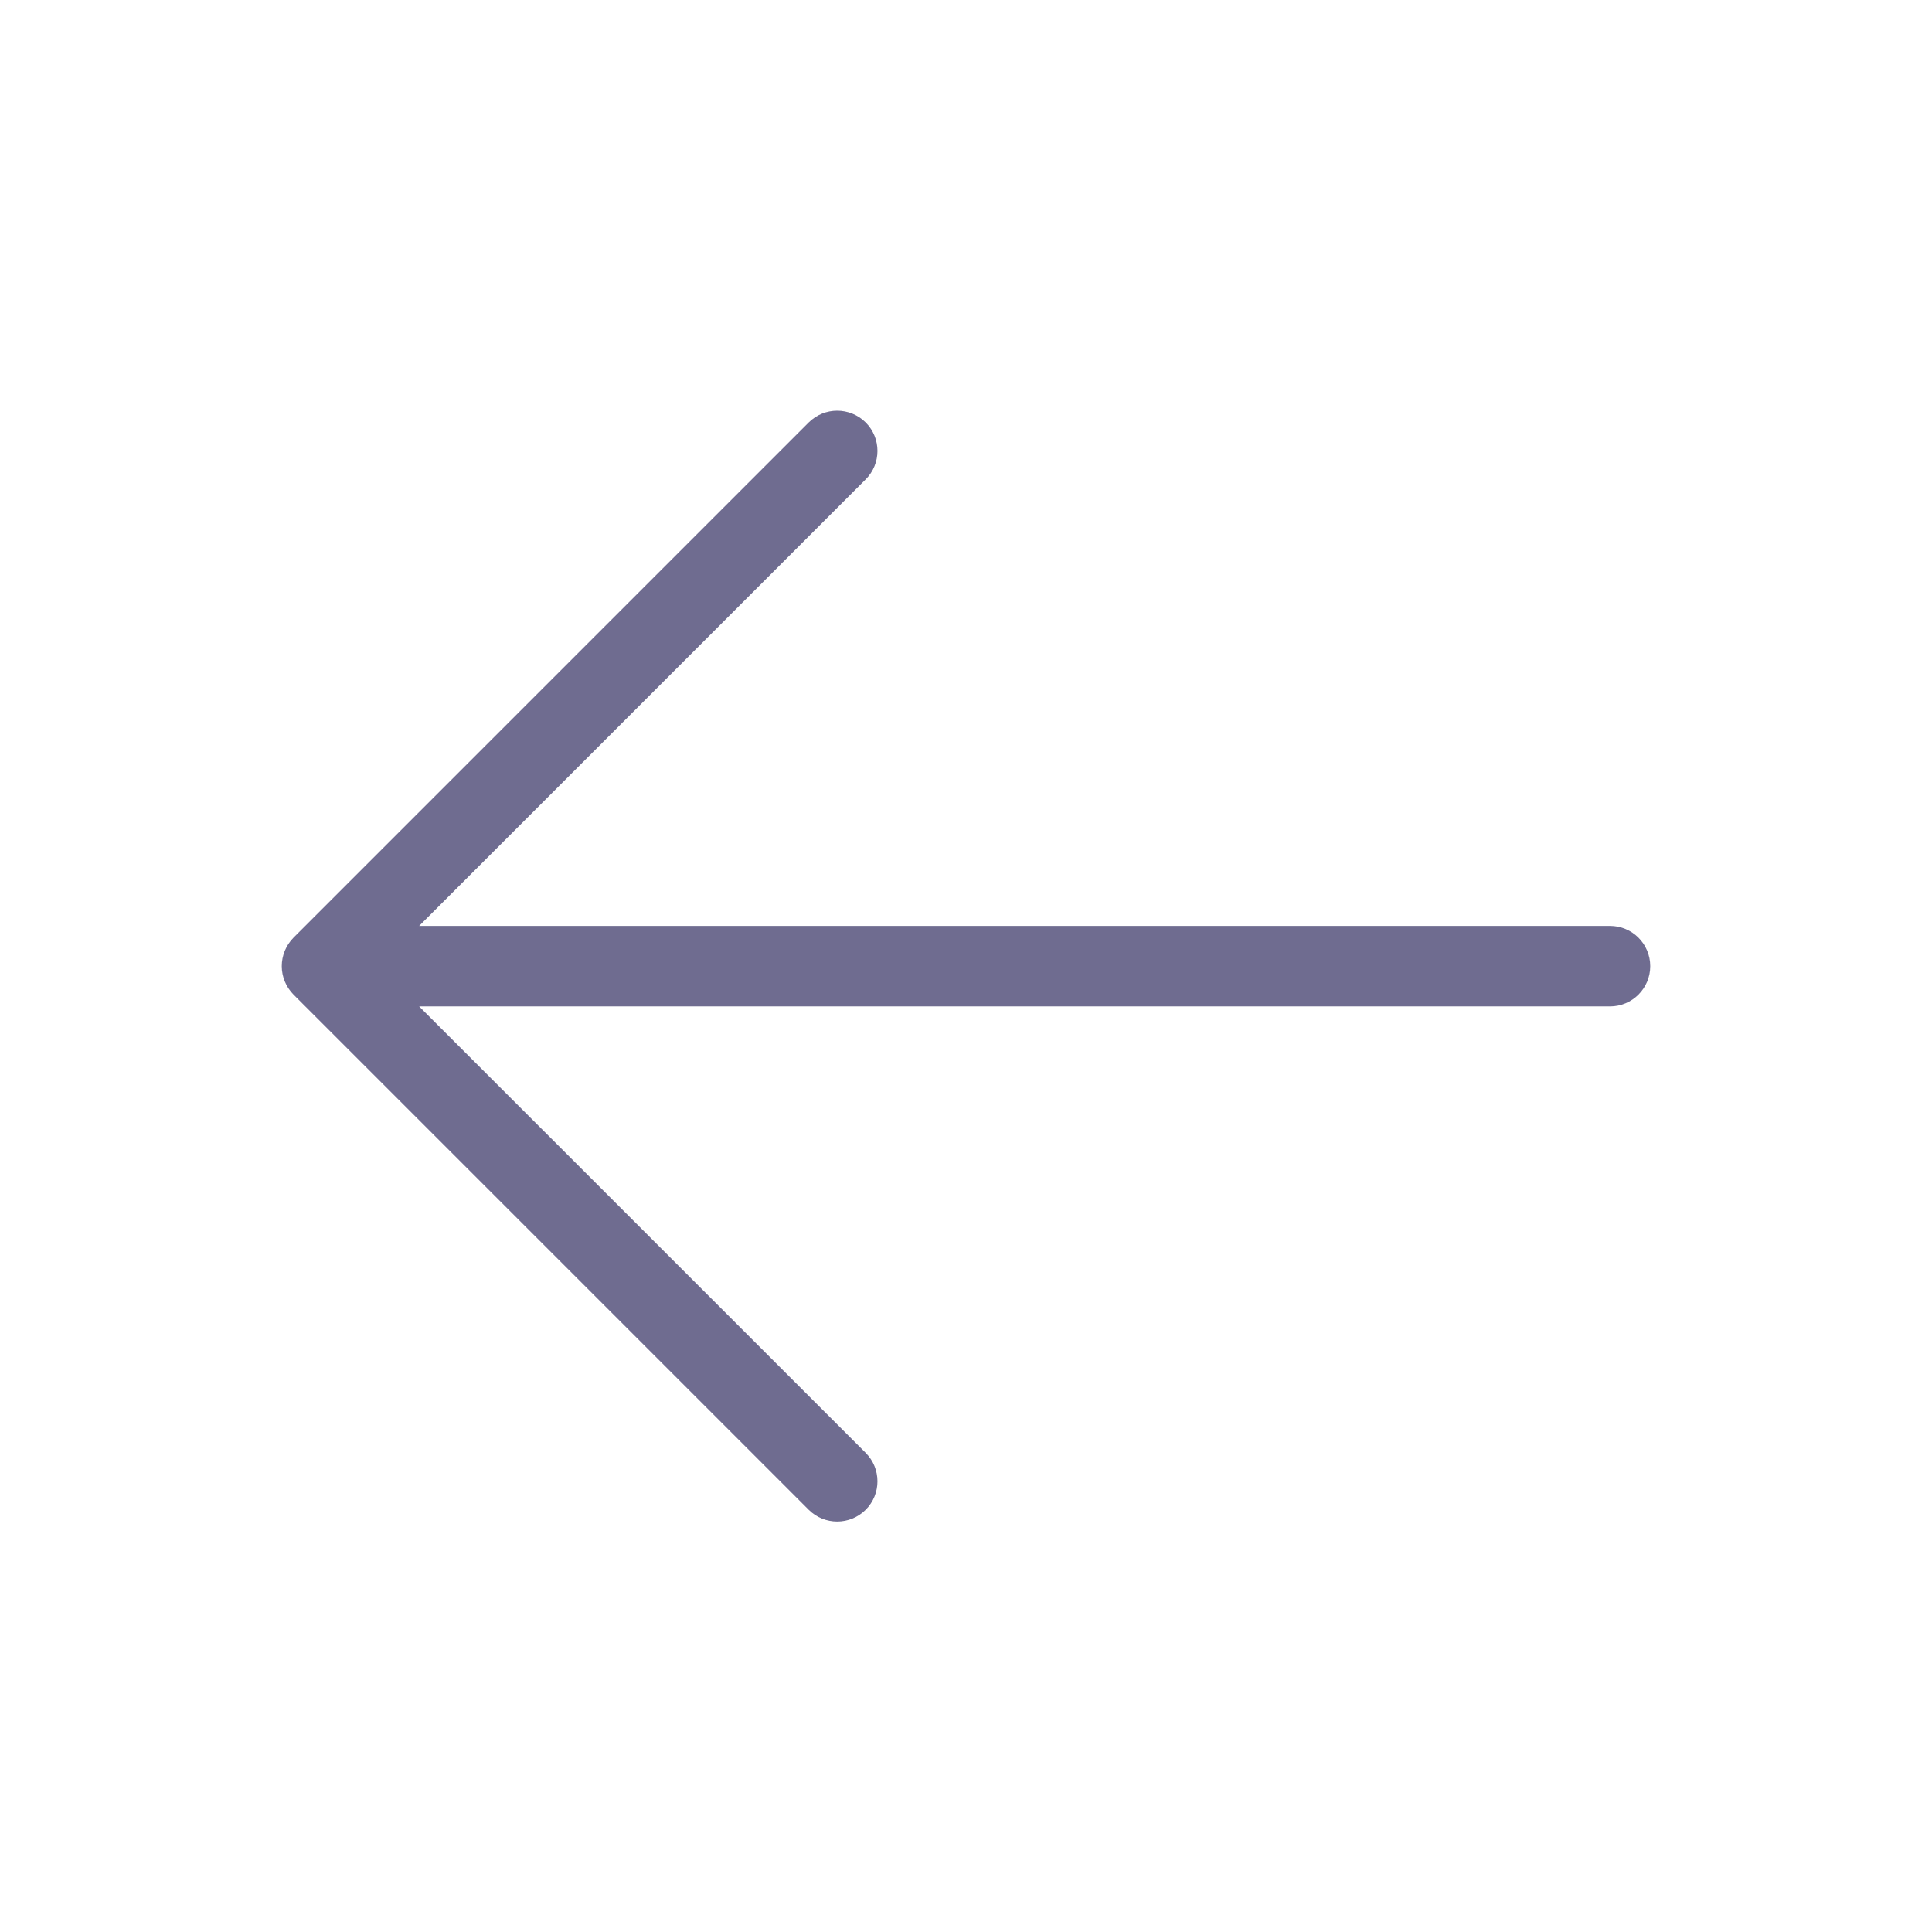 <svg width="24" height="24" viewBox="0 0 24 24" fill="none" xmlns="http://www.w3.org/2000/svg">
<path fill-rule="evenodd" clip-rule="evenodd" d="M10.754 5.248C10.949 5.443 10.949 5.76 10.754 5.955L5.207 11.502H20C20.276 11.502 20.5 11.725 20.5 12.002C20.5 12.278 20.276 12.502 20 12.502H5.207L10.754 18.048C10.949 18.243 10.949 18.56 10.754 18.755C10.558 18.95 10.242 18.95 10.046 18.755L3.646 12.355C3.553 12.261 3.5 12.134 3.5 12.002C3.5 11.869 3.553 11.742 3.646 11.648L10.046 5.248C10.242 5.053 10.558 5.053 10.754 5.248Z" fill="#6F6C90"/>
</svg>
